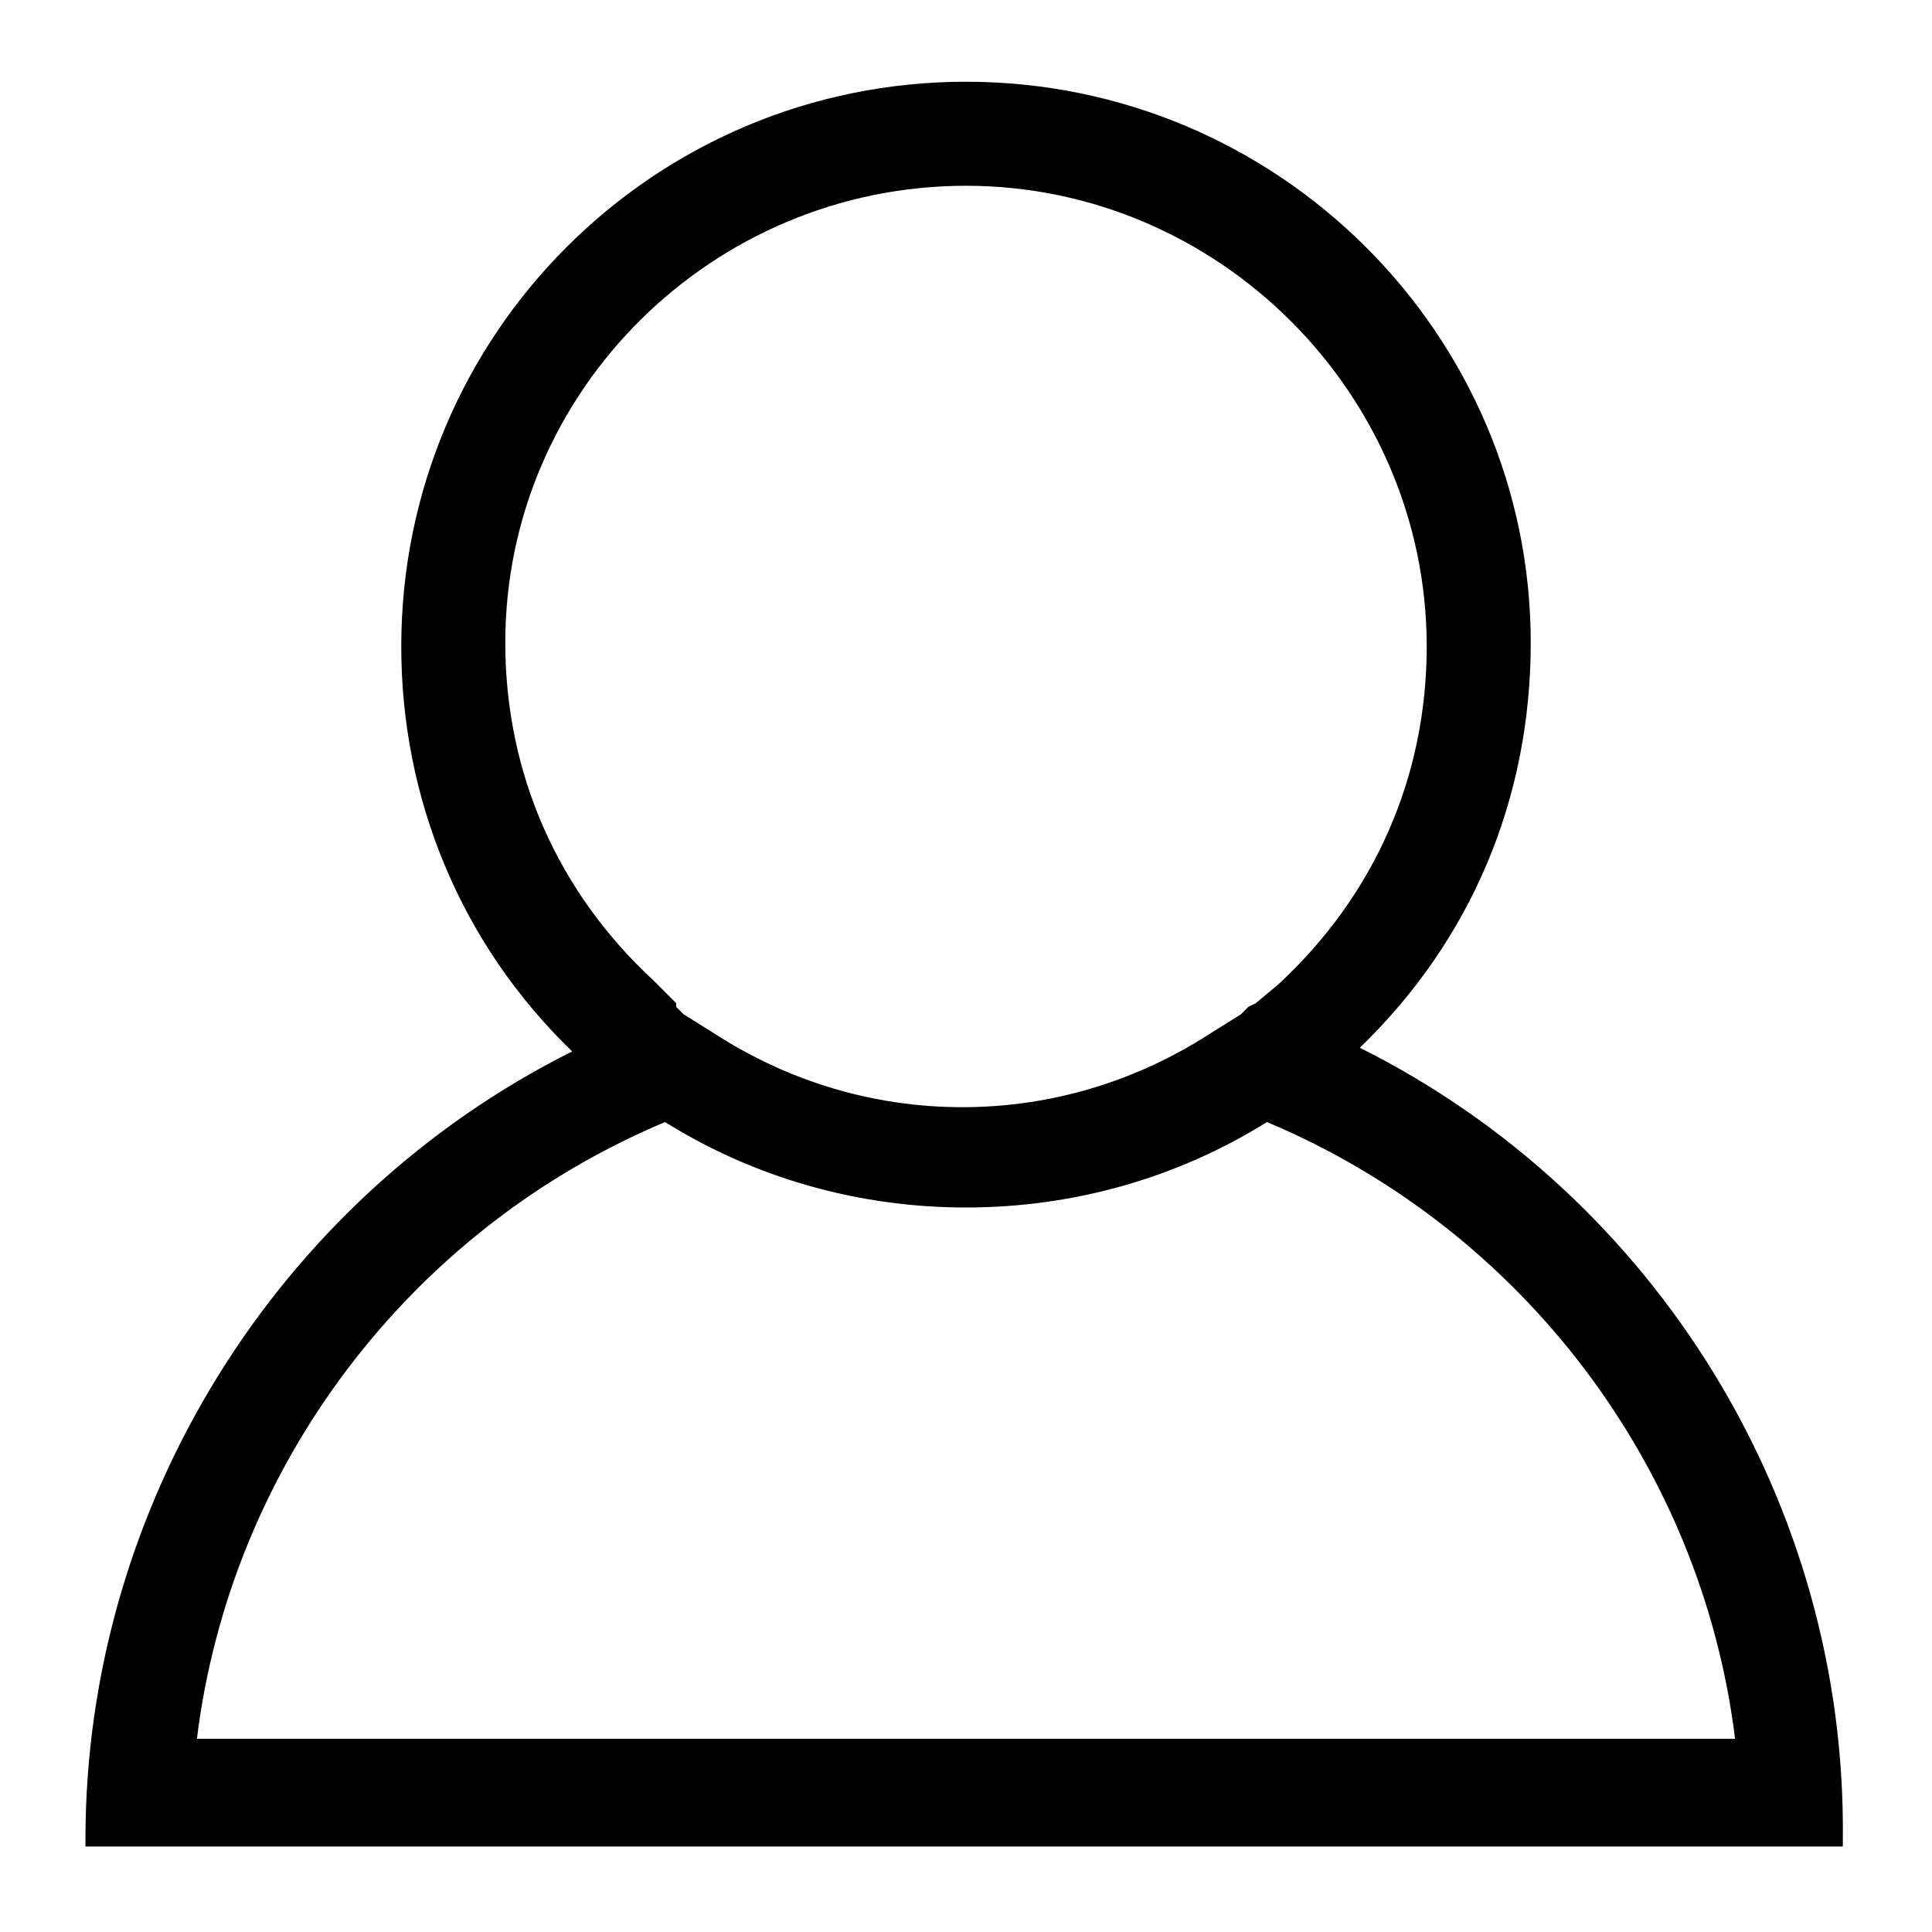 <?xml version="1.0" encoding="utf-8"?>
<!-- Generator: Adobe Illustrator 24.3.0, SVG Export Plug-In . SVG Version: 6.00 Build 0)  -->
<svg version="1.1" id="圖層_1" xmlns="http://www.w3.org/2000/svg" xmlns:xlink="http://www.w3.org/1999/xlink" x="0px" y="0px"
	 viewBox="0 0 52 52" style="enable-background:new 0 0 52 52;" xml:space="preserve">
<style type="text/css">
	.st0{fill:#0C5D91;}
</style>
<path d="M36.6,28.2c3-2.9,4.6-6.7,4.6-10.9C41.2,9,34.4,2.2,26,2.2S10.8,9,10.8,17.4c0,4.1,1.6,8,4.6,10.9c-8,4-13.1,12.3-13.1,21.2
	v0.2h47.3v-0.2C49.7,40.5,44.6,32.2,36.6,28.2z M26,5c6.8,0,12.4,5.6,12.4,12.4c0,3.5-1.4,6.7-4,9.1L33.8,27l0,0l-0.2,0.1l-0.2,0.2
	l-0.8,0.5c-2,1.3-4.3,2-6.7,2s-4.7-0.7-6.7-2l-0.8-0.5l0,0l-0.2-0.2l0-0.1l-0.6-0.6c-2.6-2.4-4-5.6-4-9.1C13.6,10.5,19.2,5,26,5z
	 M17.9,30.2c2.4,1.5,5.2,2.3,8.1,2.3s5.7-0.8,8.1-2.3c6.9,2.9,11.7,9.3,12.6,16.6H5.3C6.2,39.5,11,33.1,17.9,30.2z"/>

</svg>
